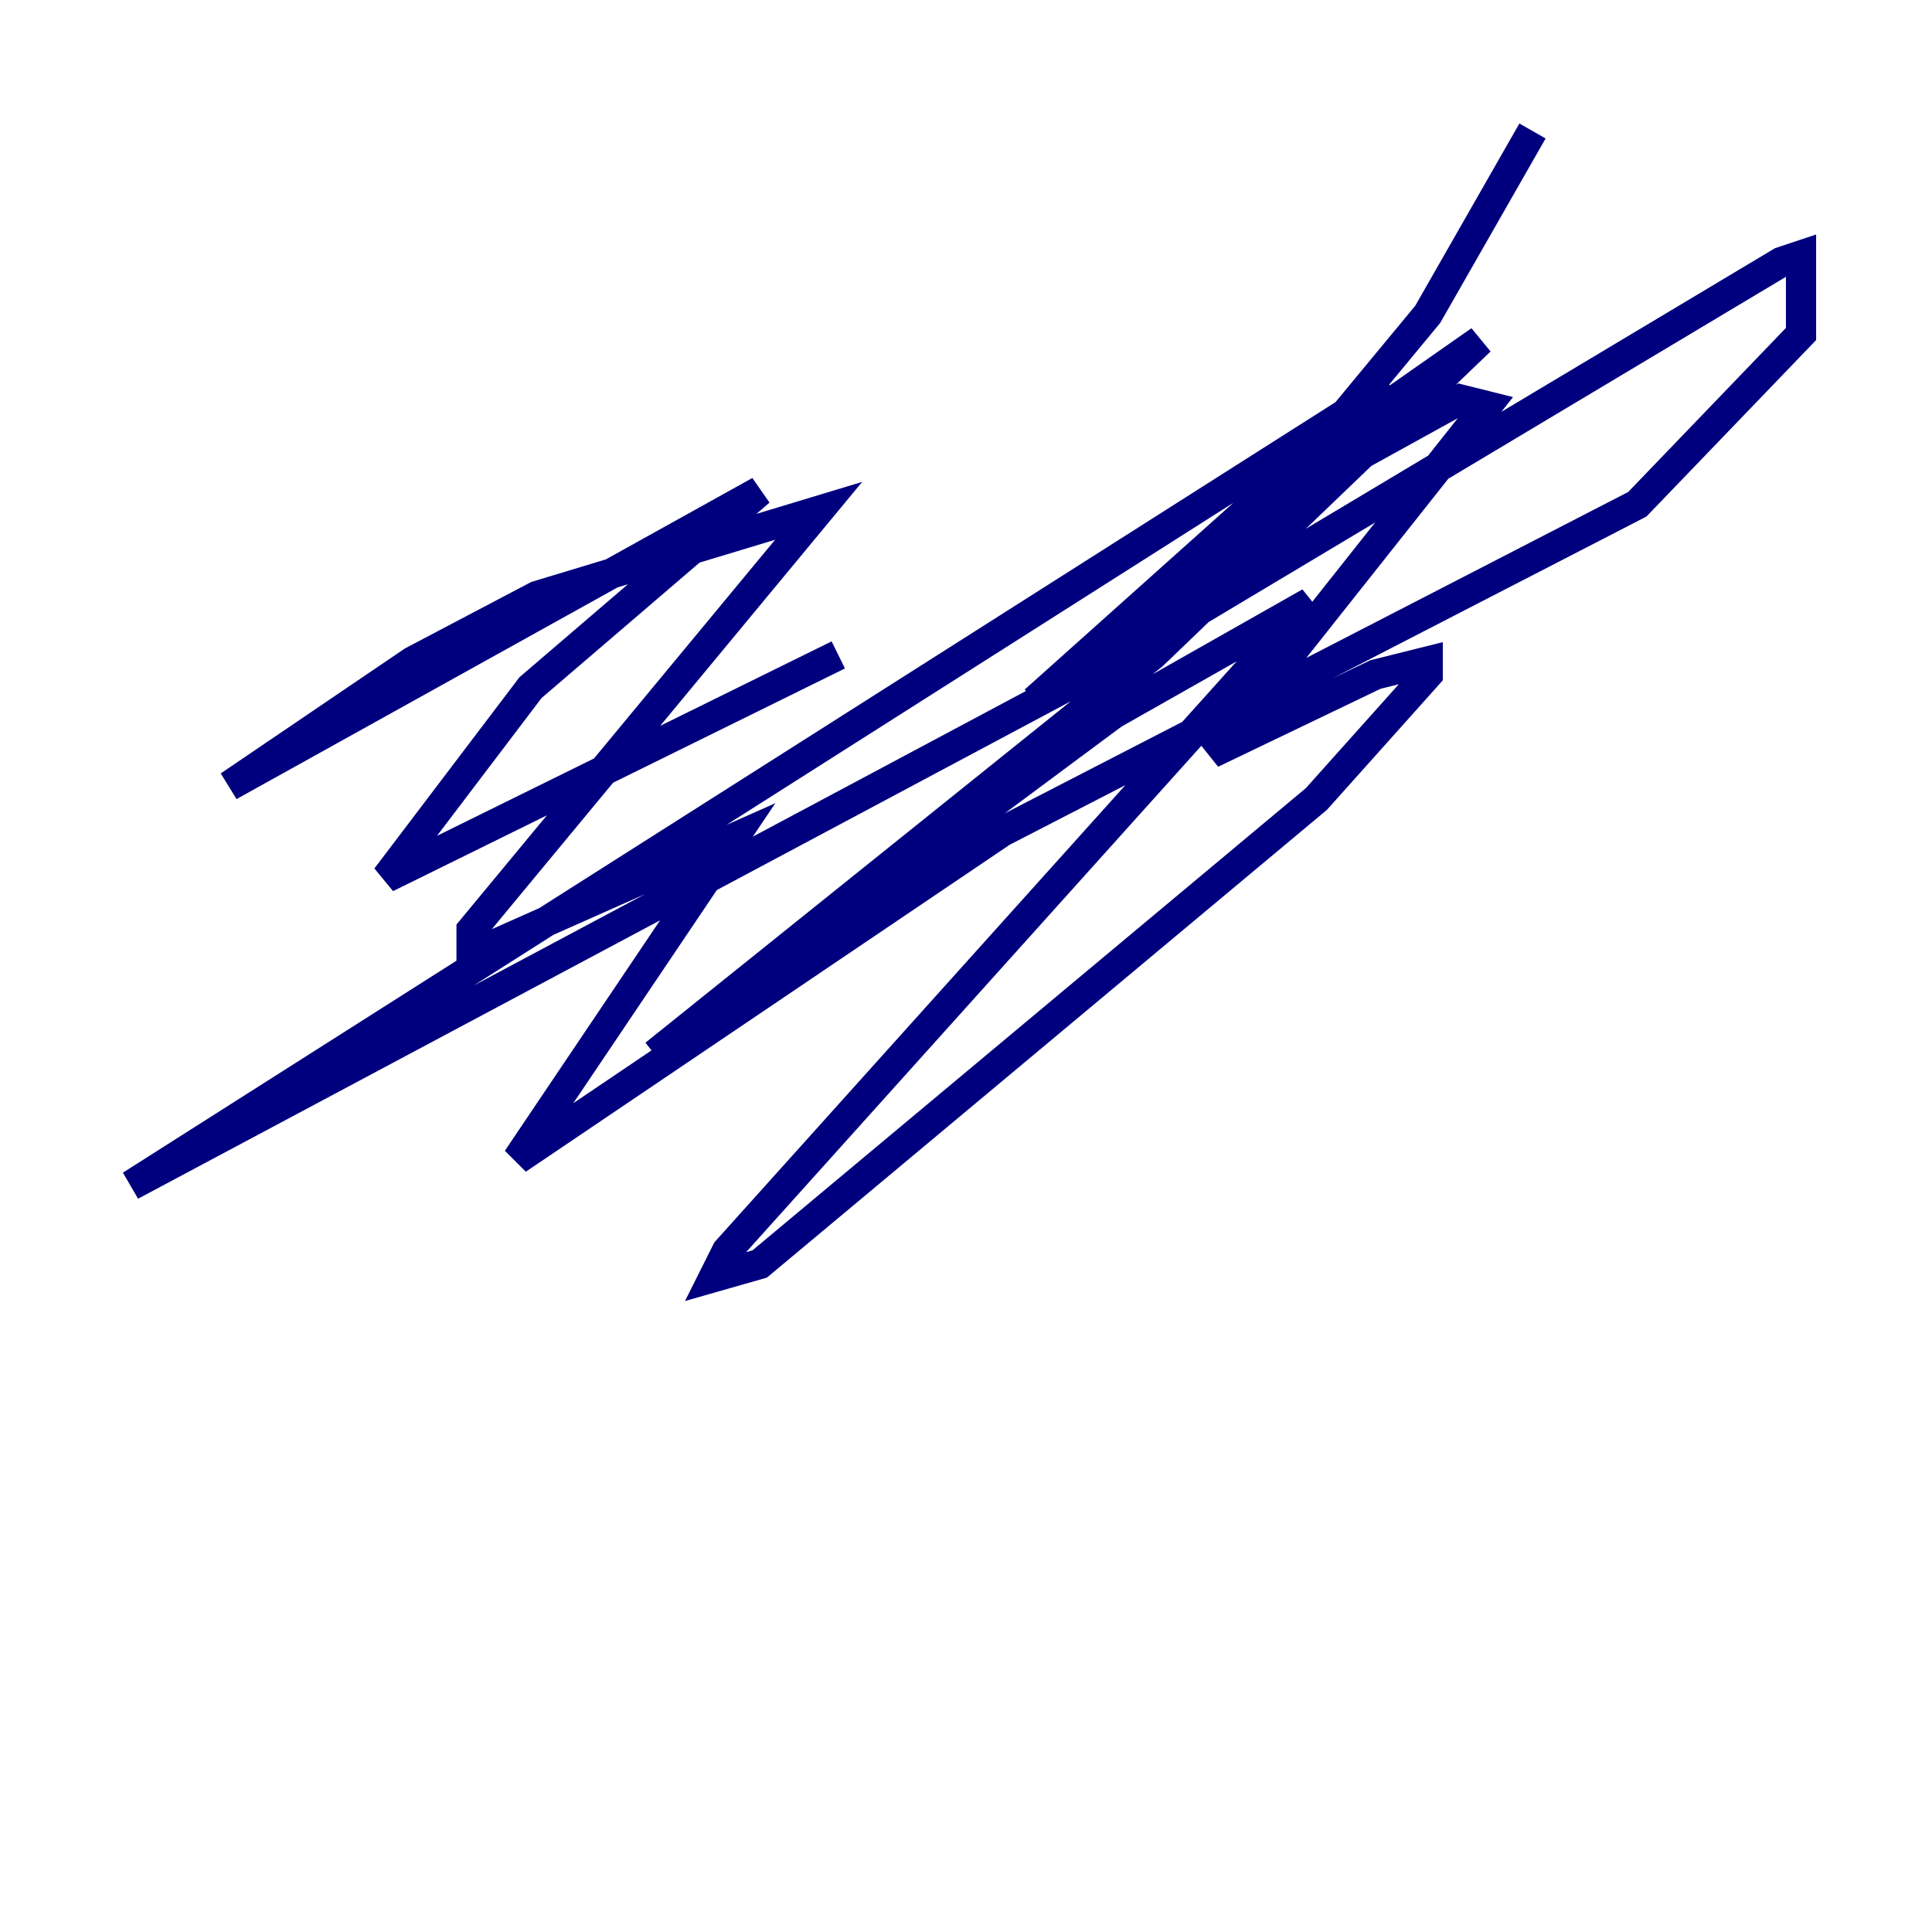 <?xml version="1.0" encoding="utf-8" ?>
<svg baseProfile="tiny" height="128" version="1.2" viewBox="0,0,128,128" width="128" xmlns="http://www.w3.org/2000/svg" xmlns:ev="http://www.w3.org/2001/xml-events" xmlns:xlink="http://www.w3.org/1999/xlink"><defs /><polyline fill="none" points="55.539,43.39 25.6,58.142 35.146,45.559 50.332,32.542 15.186,52.068 27.336,43.824 35.58,39.485 54.237,33.844 31.241,61.614 31.241,62.915 32.976,62.481 48.597,55.539 34.278,76.8 66.386,55.105 108.475,33.41 119.322,22.129 119.322,16.922 118.02,17.356 73.763,43.824 8.678,78.536 91.986,25.6 81.573,36.447 68.556,46.427 85.044,31.675 98.061,22.563 76.366,43.39 43.39,69.858 73.763,47.295 86.78,39.919 48.163,82.875 47.295,84.61 50.332,83.742 87.214,52.936 94.59,44.691 94.59,43.824 91.119,44.691 80.271,49.898 98.495,26.902 96.759,26.468 84.176,33.41 94.59,20.827 101.532,8.678" stroke="#00007f" stroke-width="2" /></svg>